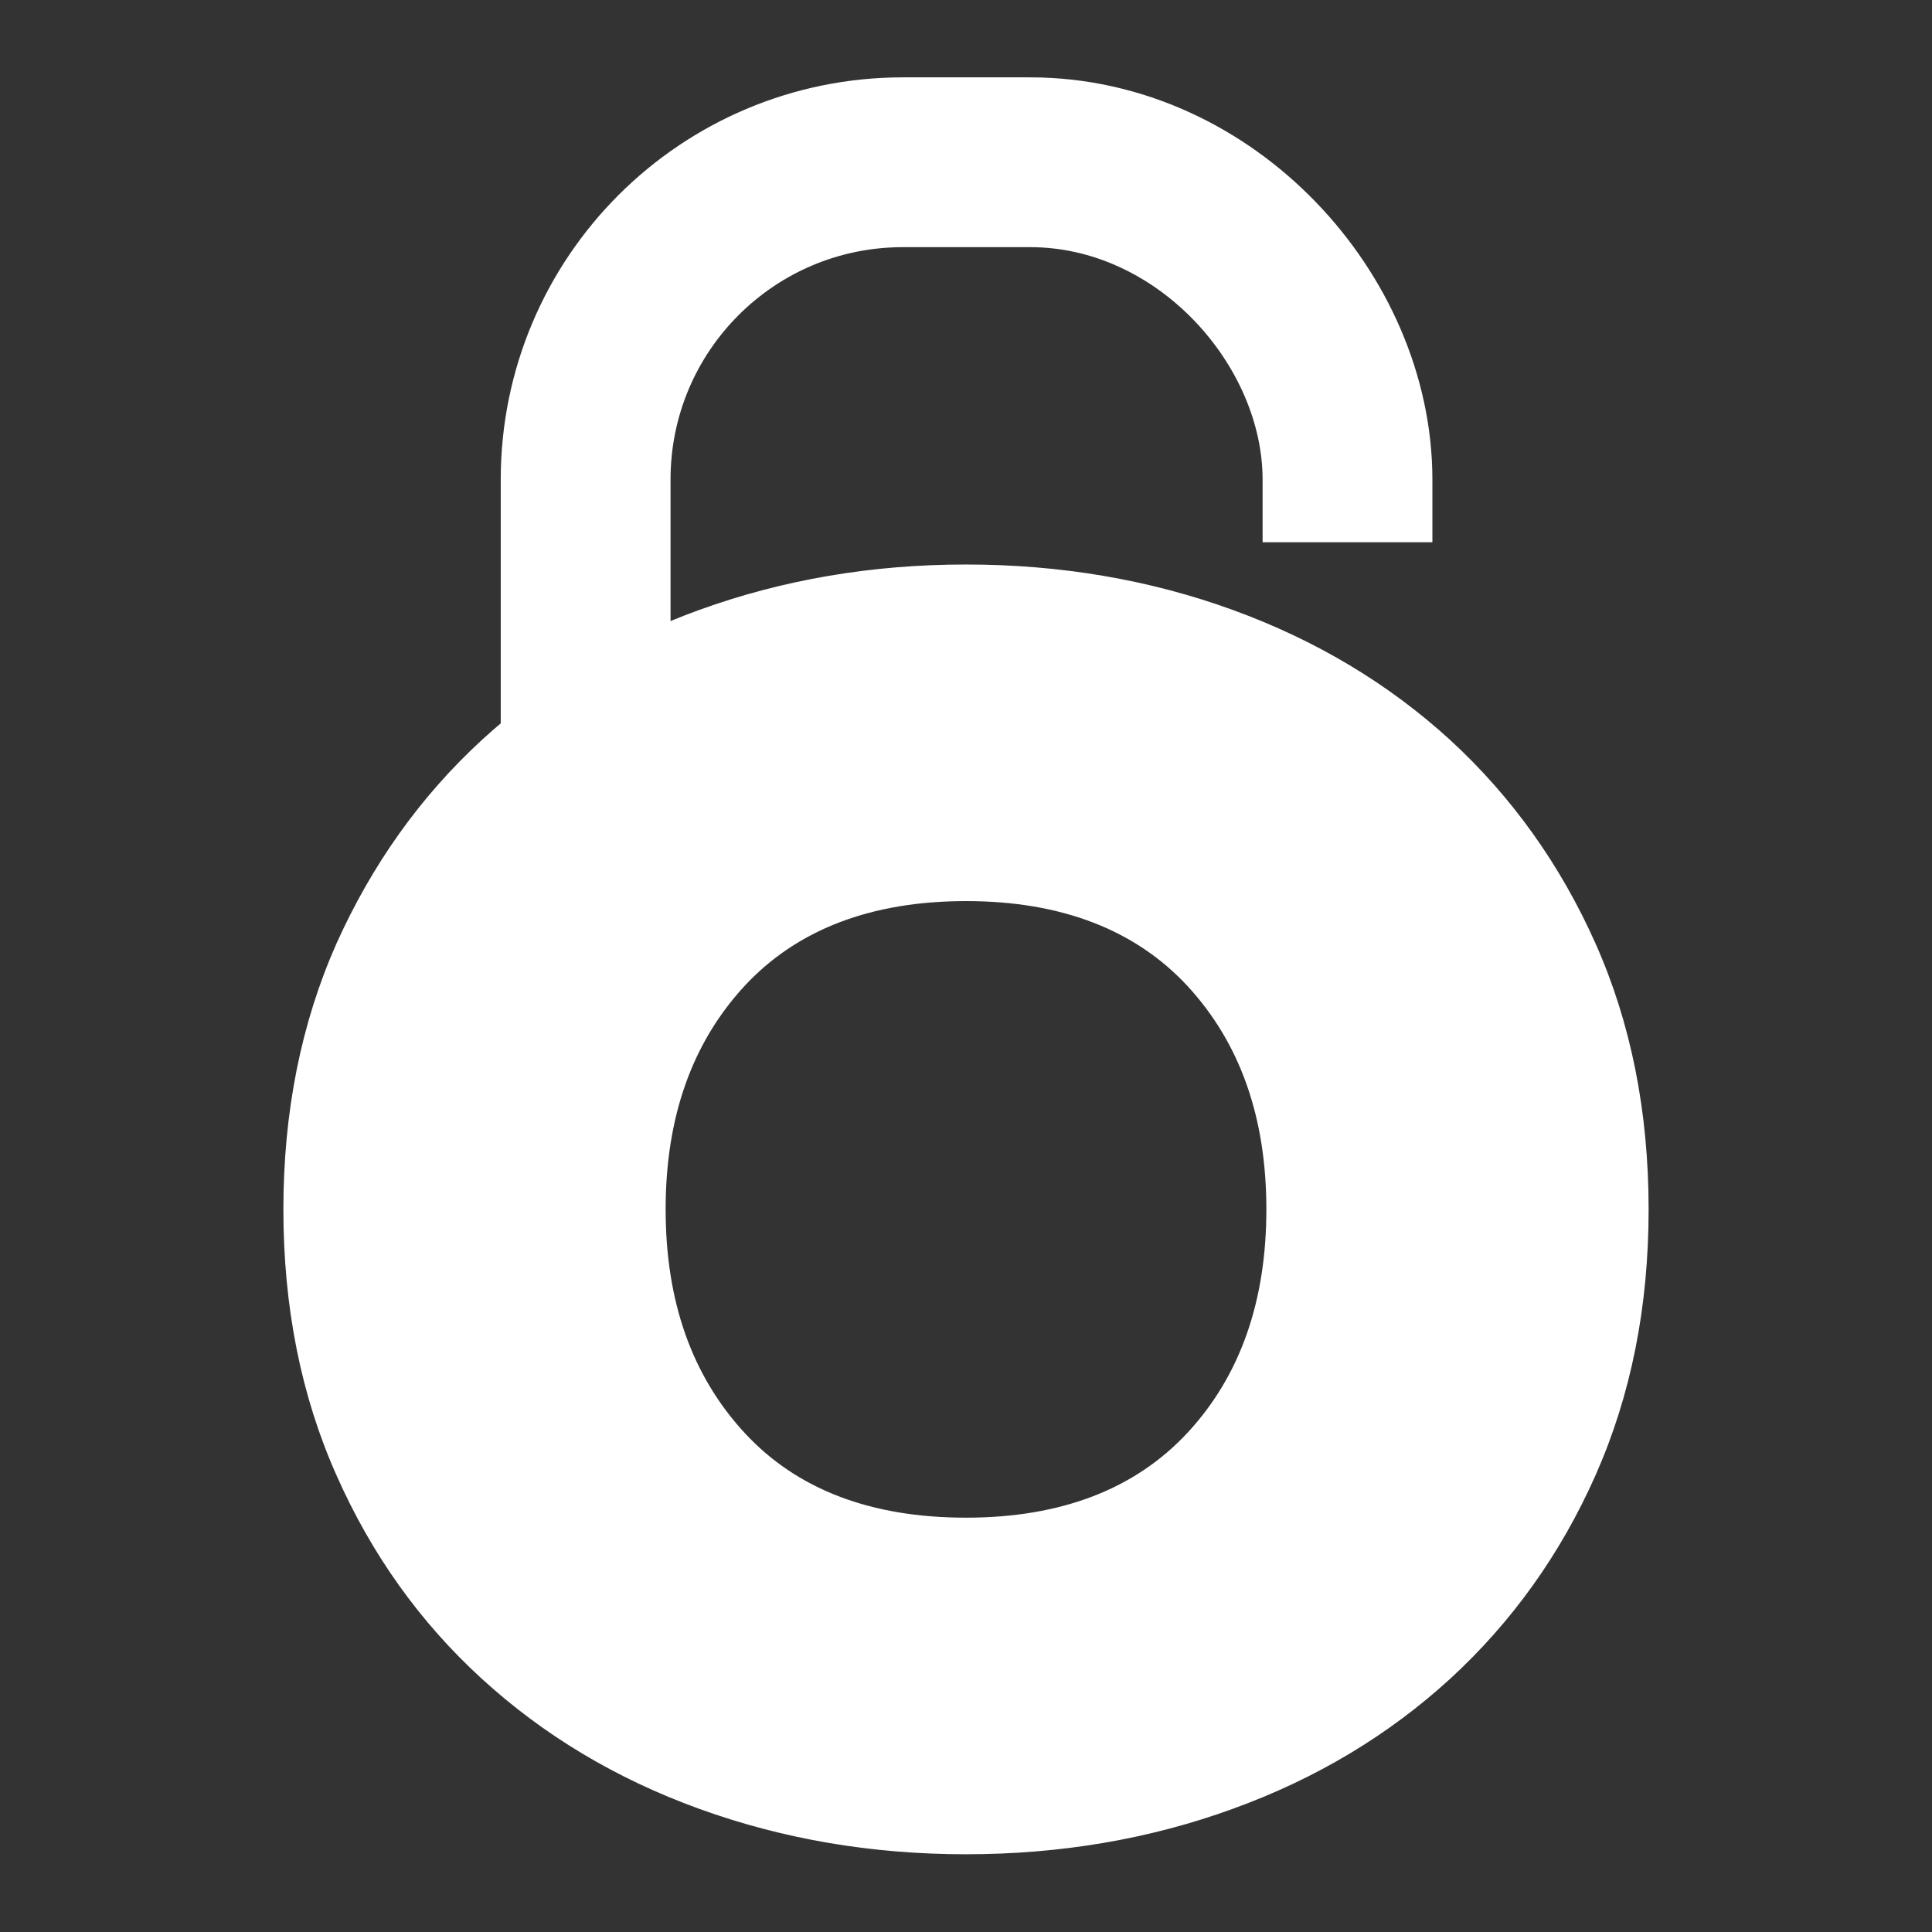 <?xml version="1.0" encoding="UTF-8"?>
<svg id="Layer_1" xmlns="http://www.w3.org/2000/svg" version="1.1" viewBox="0 0 512 512">
  <rect x="0" y="0" width="512" height="512" fill="#333333" stroke="none"/>
  <!-- Generator: Adobe Illustrator 29.0.1, SVG Export Plug-In . SVG Version: 2.1.0 Build 192)  -->
  <defs>
    <style>
      .st0 {
        fill: none;
        stroke-width: 45px;
      }

      .st0, .st1 {
        stroke: #fff;
        stroke-miterlimit: 10;
      }

      .st1 {
        fill: #fff;
      }
    </style>
  </defs>
  <path class="st1" d="M75.6,320.5c0-25.8,4.7-49.2,14-70.2,9.4-20.9,22.2-38.9,38.4-53.8s35.4-26.4,57.5-34.4,45.6-12,70.5-12,48.5,4,70.5,12,41.2,19.5,57.5,34.4c16.2,14.9,29.1,32.9,38.4,53.8s14,44.3,14,70.2-4.7,49.2-14,70.2-22.2,38.9-38.4,53.8c-16.3,14.9-35.4,26.4-57.5,34.4-22,8-45.6,12-70.5,12s-48.4-4-70.5-12-41.2-19.5-57.5-34.4-29.1-32.8-38.4-53.8c-9.3-20.9-14-44.3-14-70.2h0ZM175.9,320.5c0,24.5,7,44.3,21,59.5s33.8,22.7,59.1,22.7,45.1-7.6,59.1-22.7,21-35,21-59.5-7-44.3-21-59.5c-14-15.1-33.8-22.7-59.1-22.7s-45.1,7.6-59.1,22.7c-14,15.2-21,35-21,59.5h0Z"/>
  <path class="st0" d="M155.2,244.4v-117.3c0-46.5,37.6-84.1,84.1-84.1h33.7c46.5,0,84.1,41.7,84.1,84.1v16.6"/>
</svg>